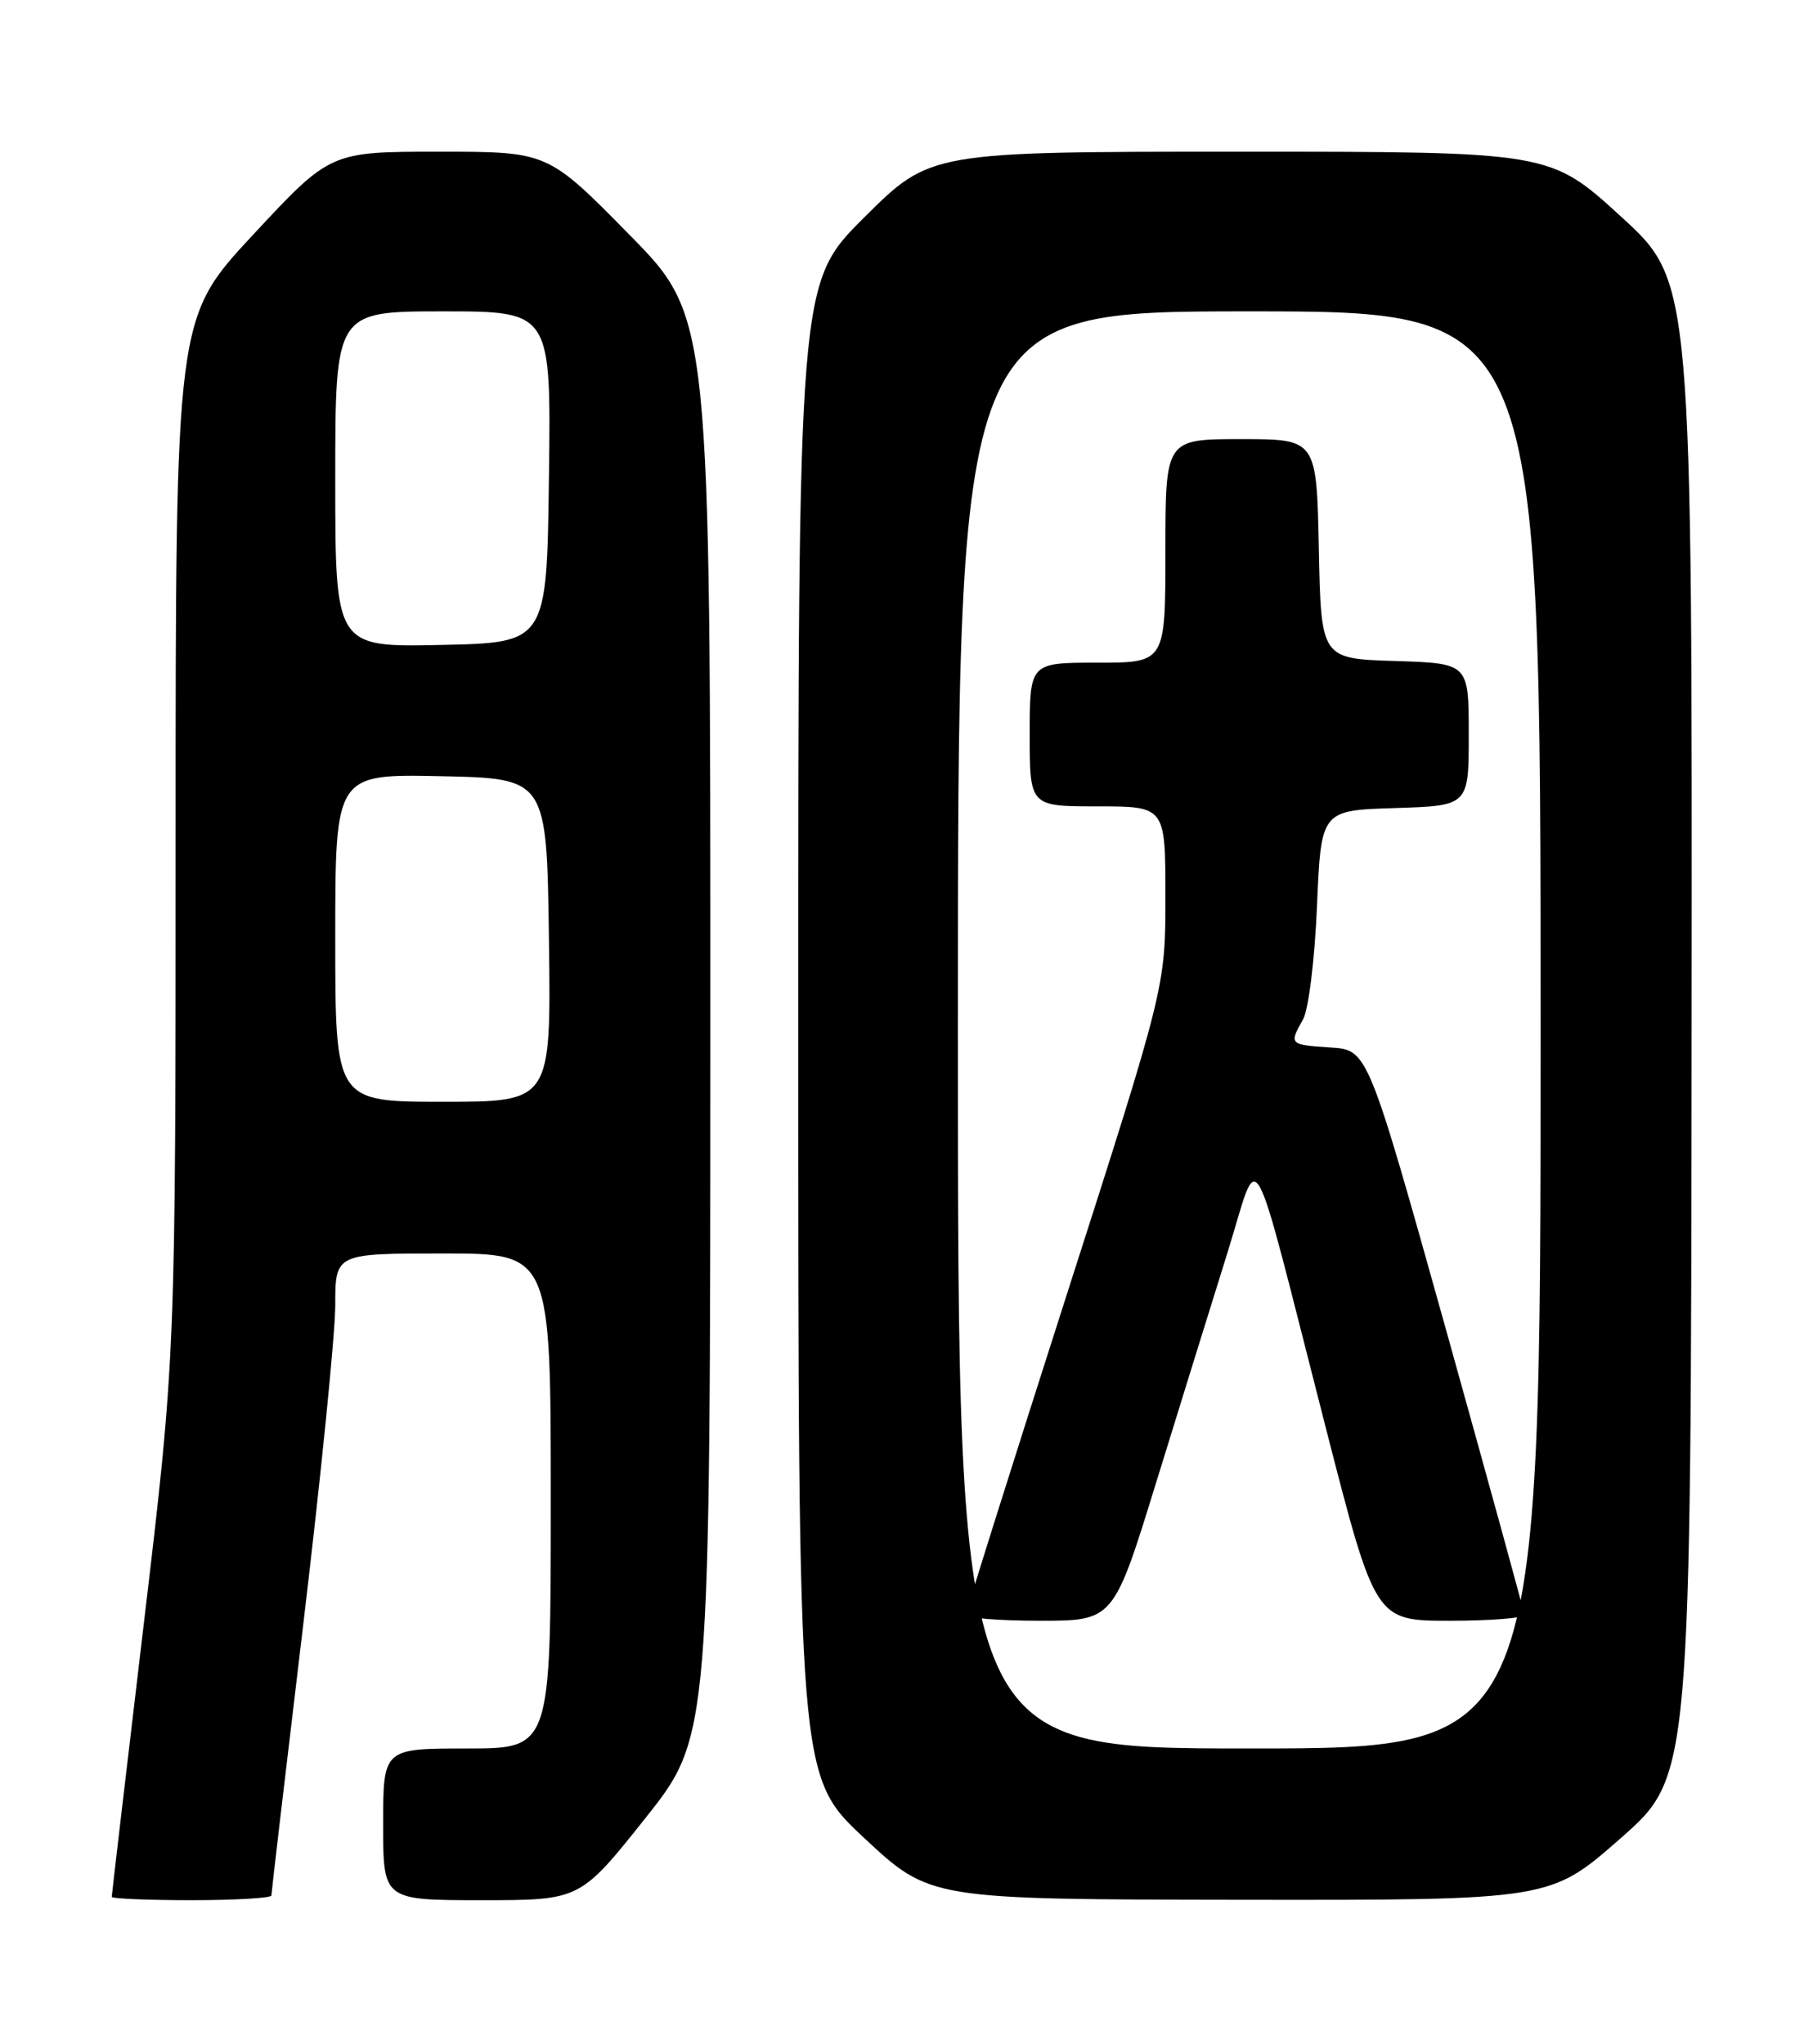 <?xml version="1.0" encoding="UTF-8" standalone="no"?>
<!DOCTYPE svg PUBLIC "-//W3C//DTD SVG 1.1//EN" "http://www.w3.org/Graphics/SVG/1.1/DTD/svg11.dtd" >
<svg xmlns="http://www.w3.org/2000/svg" xmlns:xlink="http://www.w3.org/1999/xlink" version="1.1" viewBox="0 0 226 256">
 <g >
 <path fill="currentColor"
d=" M 34.00 237.41 C 34.00 237.08 35.80 221.77 38.00 203.38 C 40.20 184.98 42.00 167.02 42.00 163.47 C 42.00 157.00 42.00 157.00 55.50 157.00 C 69.00 157.00 69.00 157.00 69.00 188.00 C 69.00 219.00 69.00 219.00 58.50 219.00 C 48.00 219.00 48.00 219.00 48.00 228.50 C 48.00 238.00 48.00 238.00 60.33 238.00 C 72.67 238.00 72.67 238.00 80.83 227.75 C 88.98 217.50 88.98 217.50 88.99 128.61 C 89.00 39.71 89.00 39.71 78.81 29.36 C 68.62 19.00 68.62 19.00 55.00 19.00 C 41.38 19.00 41.38 19.00 31.69 29.42 C 22.00 39.84 22.00 39.84 22.00 104.84 C 22.00 169.83 22.00 169.83 18.00 203.50 C 15.80 222.02 14.00 237.36 14.00 237.58 C 14.00 237.81 18.50 238.00 24.00 238.00 C 29.50 238.00 34.00 237.73 34.00 237.41 Z  M 203.02 230.25 C 211.84 222.50 211.84 222.50 211.92 128.89 C 212.00 35.28 212.00 35.28 203.09 27.14 C 194.19 19.00 194.19 19.00 155.36 19.00 C 116.54 19.00 116.54 19.00 108.27 27.23 C 100.00 35.46 100.00 35.46 100.00 128.98 C 100.00 222.50 100.00 222.50 108.25 230.20 C 116.50 237.90 116.50 237.90 155.35 237.95 C 194.21 238.00 194.21 238.00 203.02 230.25 Z  M 42.00 117.47 C 42.00 96.94 42.00 96.94 55.25 97.22 C 68.50 97.50 68.50 97.50 68.77 117.75 C 69.04 138.00 69.04 138.00 55.52 138.00 C 42.00 138.00 42.00 138.00 42.00 117.47 Z  M 42.00 60.03 C 42.00 39.00 42.00 39.00 55.52 39.00 C 69.04 39.00 69.04 39.00 68.77 59.75 C 68.50 80.50 68.50 80.50 55.25 80.78 C 42.00 81.06 42.00 81.06 42.00 60.03 Z  M 120.00 129.00 C 120.00 39.00 120.00 39.00 156.50 39.00 C 193.00 39.00 193.00 39.00 193.00 129.00 C 193.00 219.00 193.00 219.00 156.50 219.00 C 120.00 219.00 120.00 219.00 120.00 129.00 Z  M 144.82 185.75 C 147.75 176.26 151.76 163.34 153.73 157.04 C 157.92 143.65 156.37 140.93 166.07 178.75 C 172.29 203.00 172.29 203.00 181.64 203.00 C 186.79 203.00 190.98 202.66 190.96 202.25 C 190.94 201.84 186.51 185.75 181.14 166.50 C 171.35 131.50 171.35 131.50 166.68 131.20 C 161.52 130.86 161.47 130.81 163.24 127.68 C 163.93 126.46 164.70 120.23 164.99 113.50 C 165.50 101.50 165.50 101.50 174.75 101.21 C 184.00 100.92 184.00 100.92 184.00 92.00 C 184.00 83.08 184.00 83.08 174.75 82.79 C 165.50 82.50 165.50 82.50 165.22 68.75 C 164.94 55.00 164.94 55.00 155.47 55.00 C 146.00 55.00 146.00 55.00 146.00 69.00 C 146.00 83.00 146.00 83.00 137.50 83.00 C 129.00 83.00 129.00 83.00 129.00 92.00 C 129.00 101.00 129.00 101.00 137.50 101.00 C 146.00 101.00 146.00 101.00 146.00 112.31 C 146.00 123.63 146.00 123.63 133.51 162.56 C 126.64 183.98 121.02 201.84 121.01 202.25 C 121.01 202.66 125.16 203.00 130.25 203.00 C 139.50 203.00 139.50 203.00 144.82 185.75 Z "/>
</g>
</svg>
